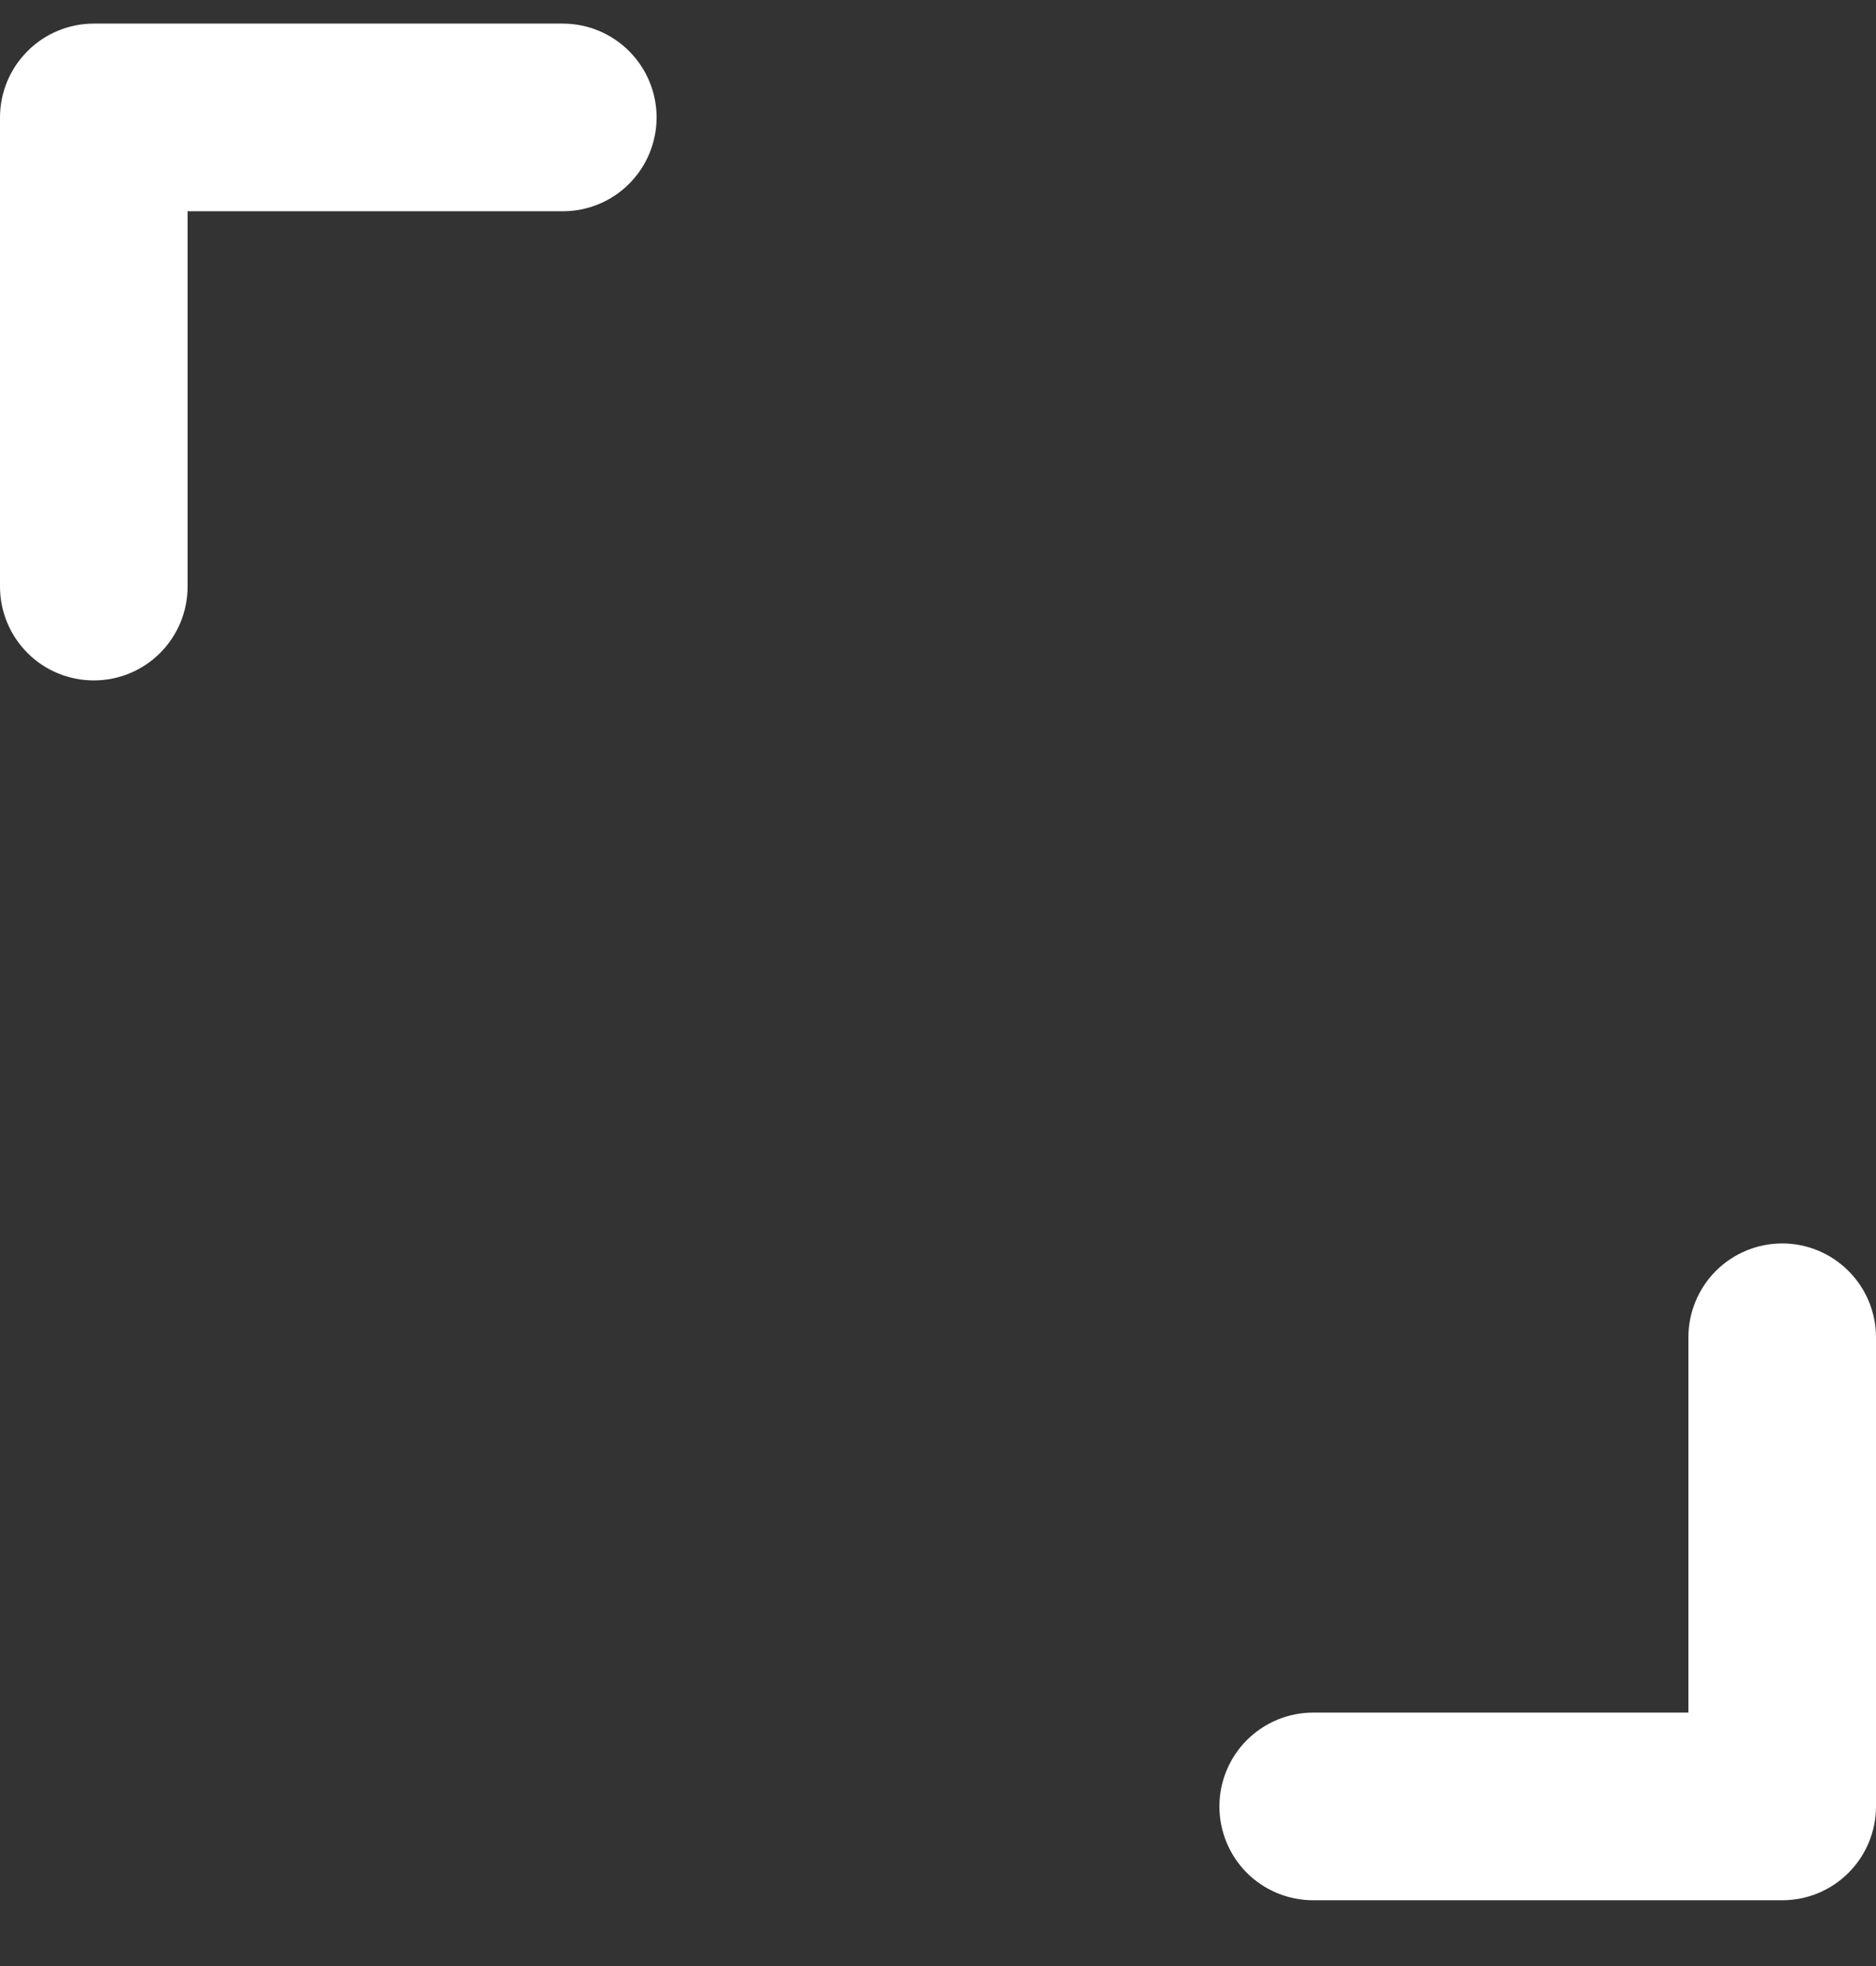 <svg width="21" height="22" viewBox="0 0 21 22" fill="none" xmlns="http://www.w3.org/2000/svg">
<rect x="0" y="0" width="21" height="22" fill="#333333" stroke="none"/>
<path d="M18.9 14.964L18.9 19.164L14.7 19.164C14.421 19.164 14.155 19.275 13.957 19.472C13.761 19.669 13.65 19.936 13.65 20.214C13.65 20.493 13.761 20.76 13.957 20.957C14.155 21.154 14.421 21.264 14.7 21.264L19.95 21.264C20.229 21.264 20.495 21.154 20.692 20.957C20.889 20.76 21 20.493 21 20.214L21 14.964C21 14.686 20.889 14.419 20.692 14.222C20.495 14.025 20.229 13.914 19.95 13.914C19.672 13.914 19.404 14.025 19.207 14.222C19.011 14.419 18.9 14.686 18.9 14.964ZM-8.72042e-07 1.314L-6.42557e-07 6.564C-6.30385e-07 6.843 0.111 7.11 0.308 7.307C0.504 7.504 0.772 7.614 1.05 7.614C1.328 7.614 1.596 7.504 1.792 7.307C1.989 7.11 2.1 6.843 2.1 6.564L2.1 2.364L6.3 2.364C6.578 2.364 6.846 2.254 7.042 2.057C7.239 1.86 7.35 1.593 7.35 1.314C7.35 1.036 7.239 0.769 7.042 0.572C6.846 0.375 6.578 0.264 6.3 0.264L1.05 0.264C0.772 0.264 0.504 0.375 0.308 0.572C0.111 0.769 -8.84215e-07 1.036 -8.72042e-07 1.314Z" fill="white"/>
</svg>
